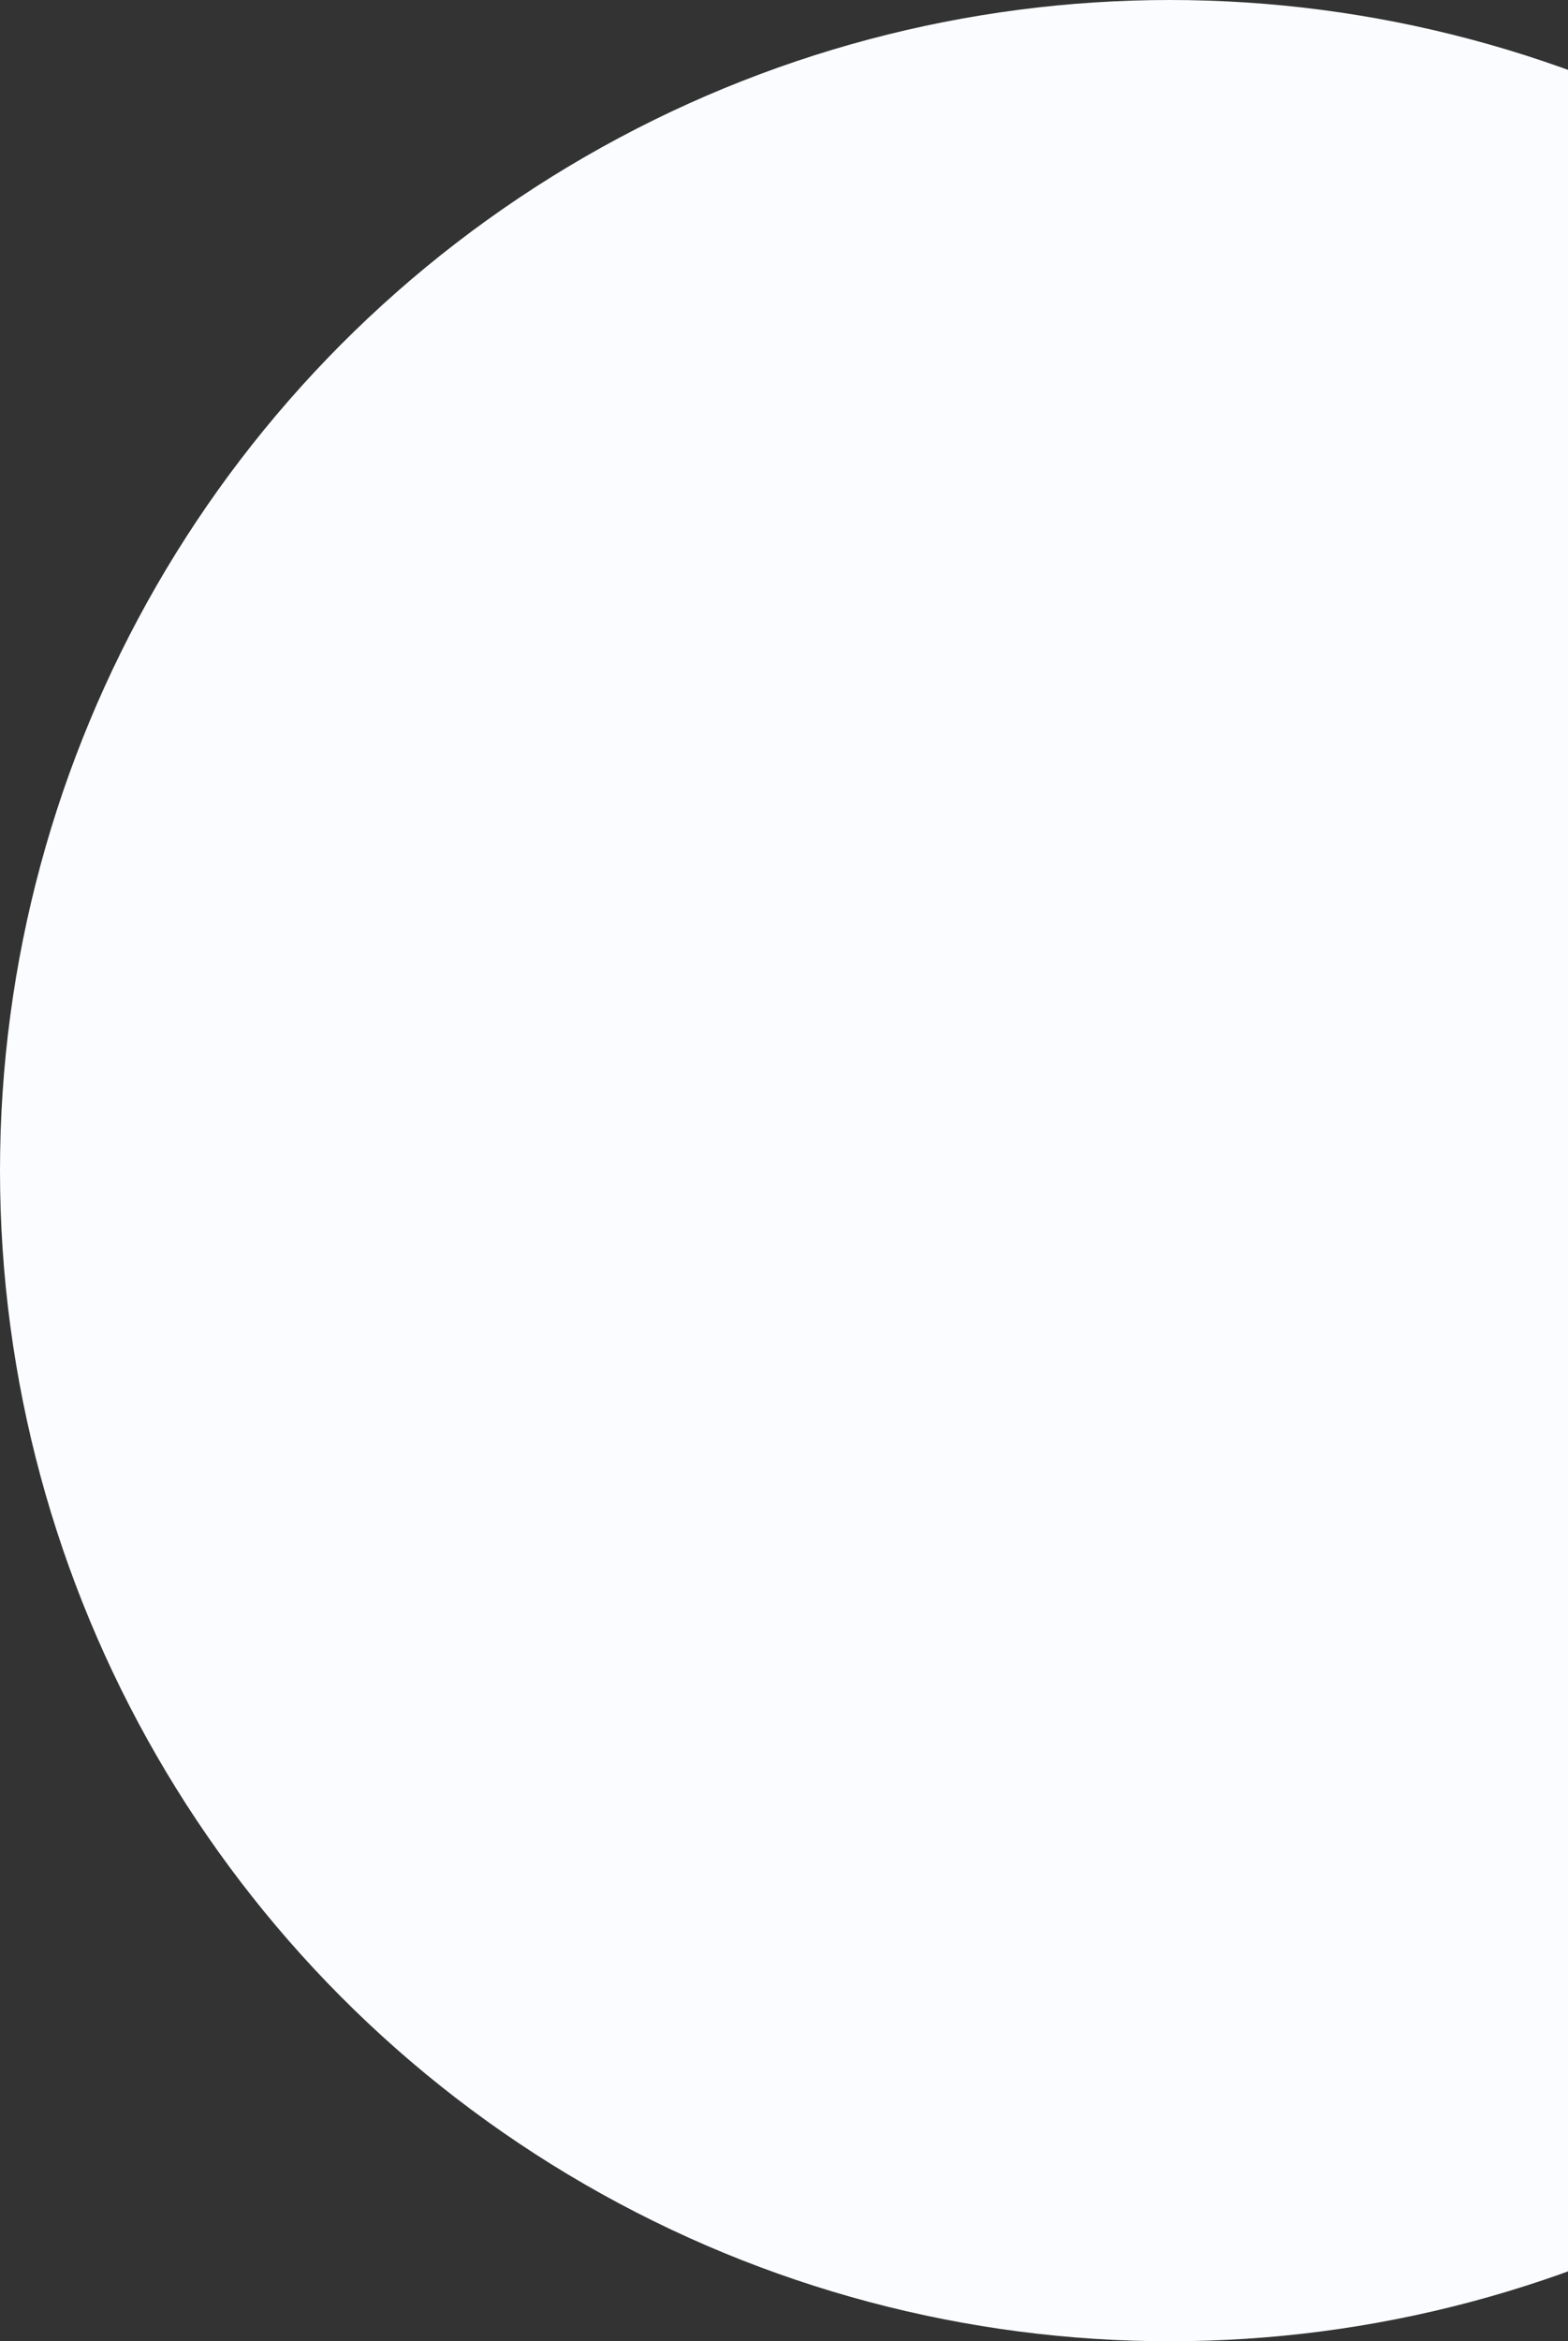 <svg width="766" height="1143" viewBox="0 0 766 1143" fill="none" xmlns="http://www.w3.org/2000/svg">
<rect x="0" y="0" width="766" height="1143" fill="#333333" stroke="none"/>
<circle cx="571.5" cy="571.5" r="571.5" fill="#FAFCFF"/>
</svg>
